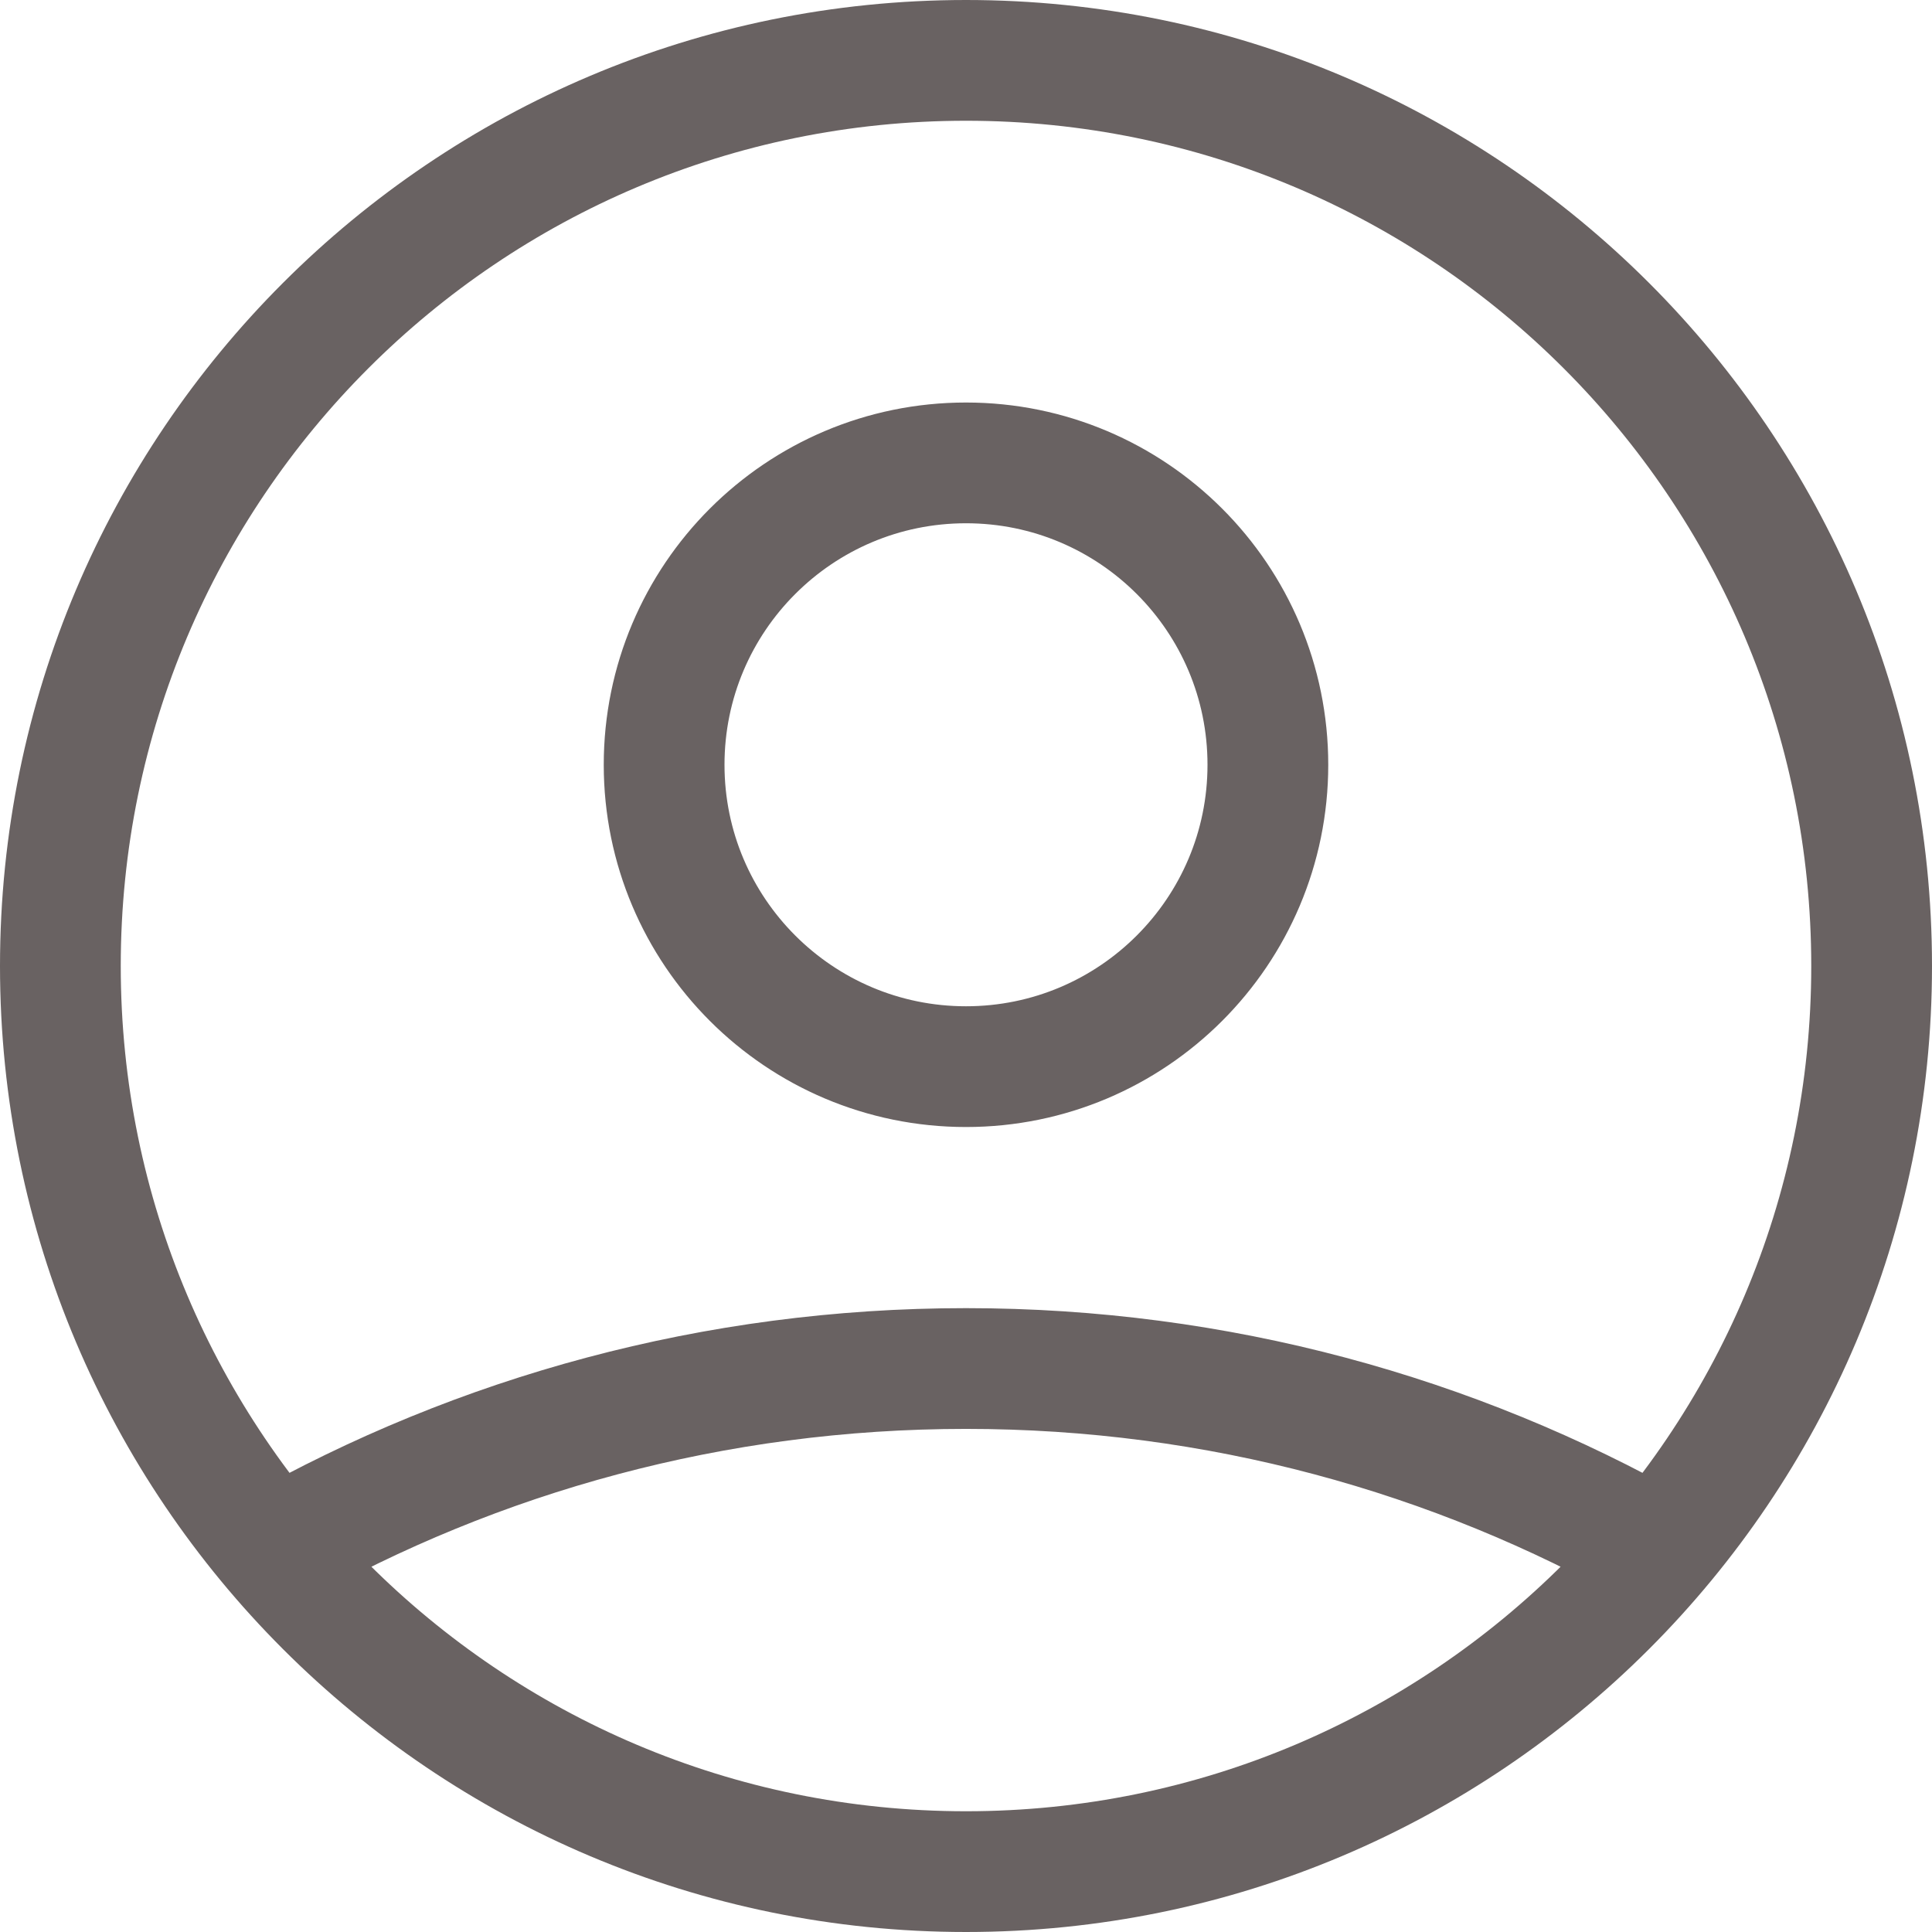 <svg width="32" height="32" viewBox="0 0 32 32" fill="none" xmlns="http://www.w3.org/2000/svg">
<path d="M4.535 25.673C7.921 23.759 11.833 22.667 16 22.667C20.167 22.667 24.079 23.759 27.465 25.673M21 12.667C21 15.428 18.761 17.667 16 17.667C13.239 17.667 11 15.428 11 12.667C11 9.905 13.239 7.667 16 7.667C18.761 7.667 21 9.905 21 12.667ZM31 16C31 24.284 24.284 31 16 31C7.716 31 1 24.284 1 16C1 7.716 7.716 1 16 1C24.284 1 31 7.716 31 16Z" stroke="#696262" stroke-width="2" stroke-linecap="round" stroke-linejoin="round"/>
</svg>
